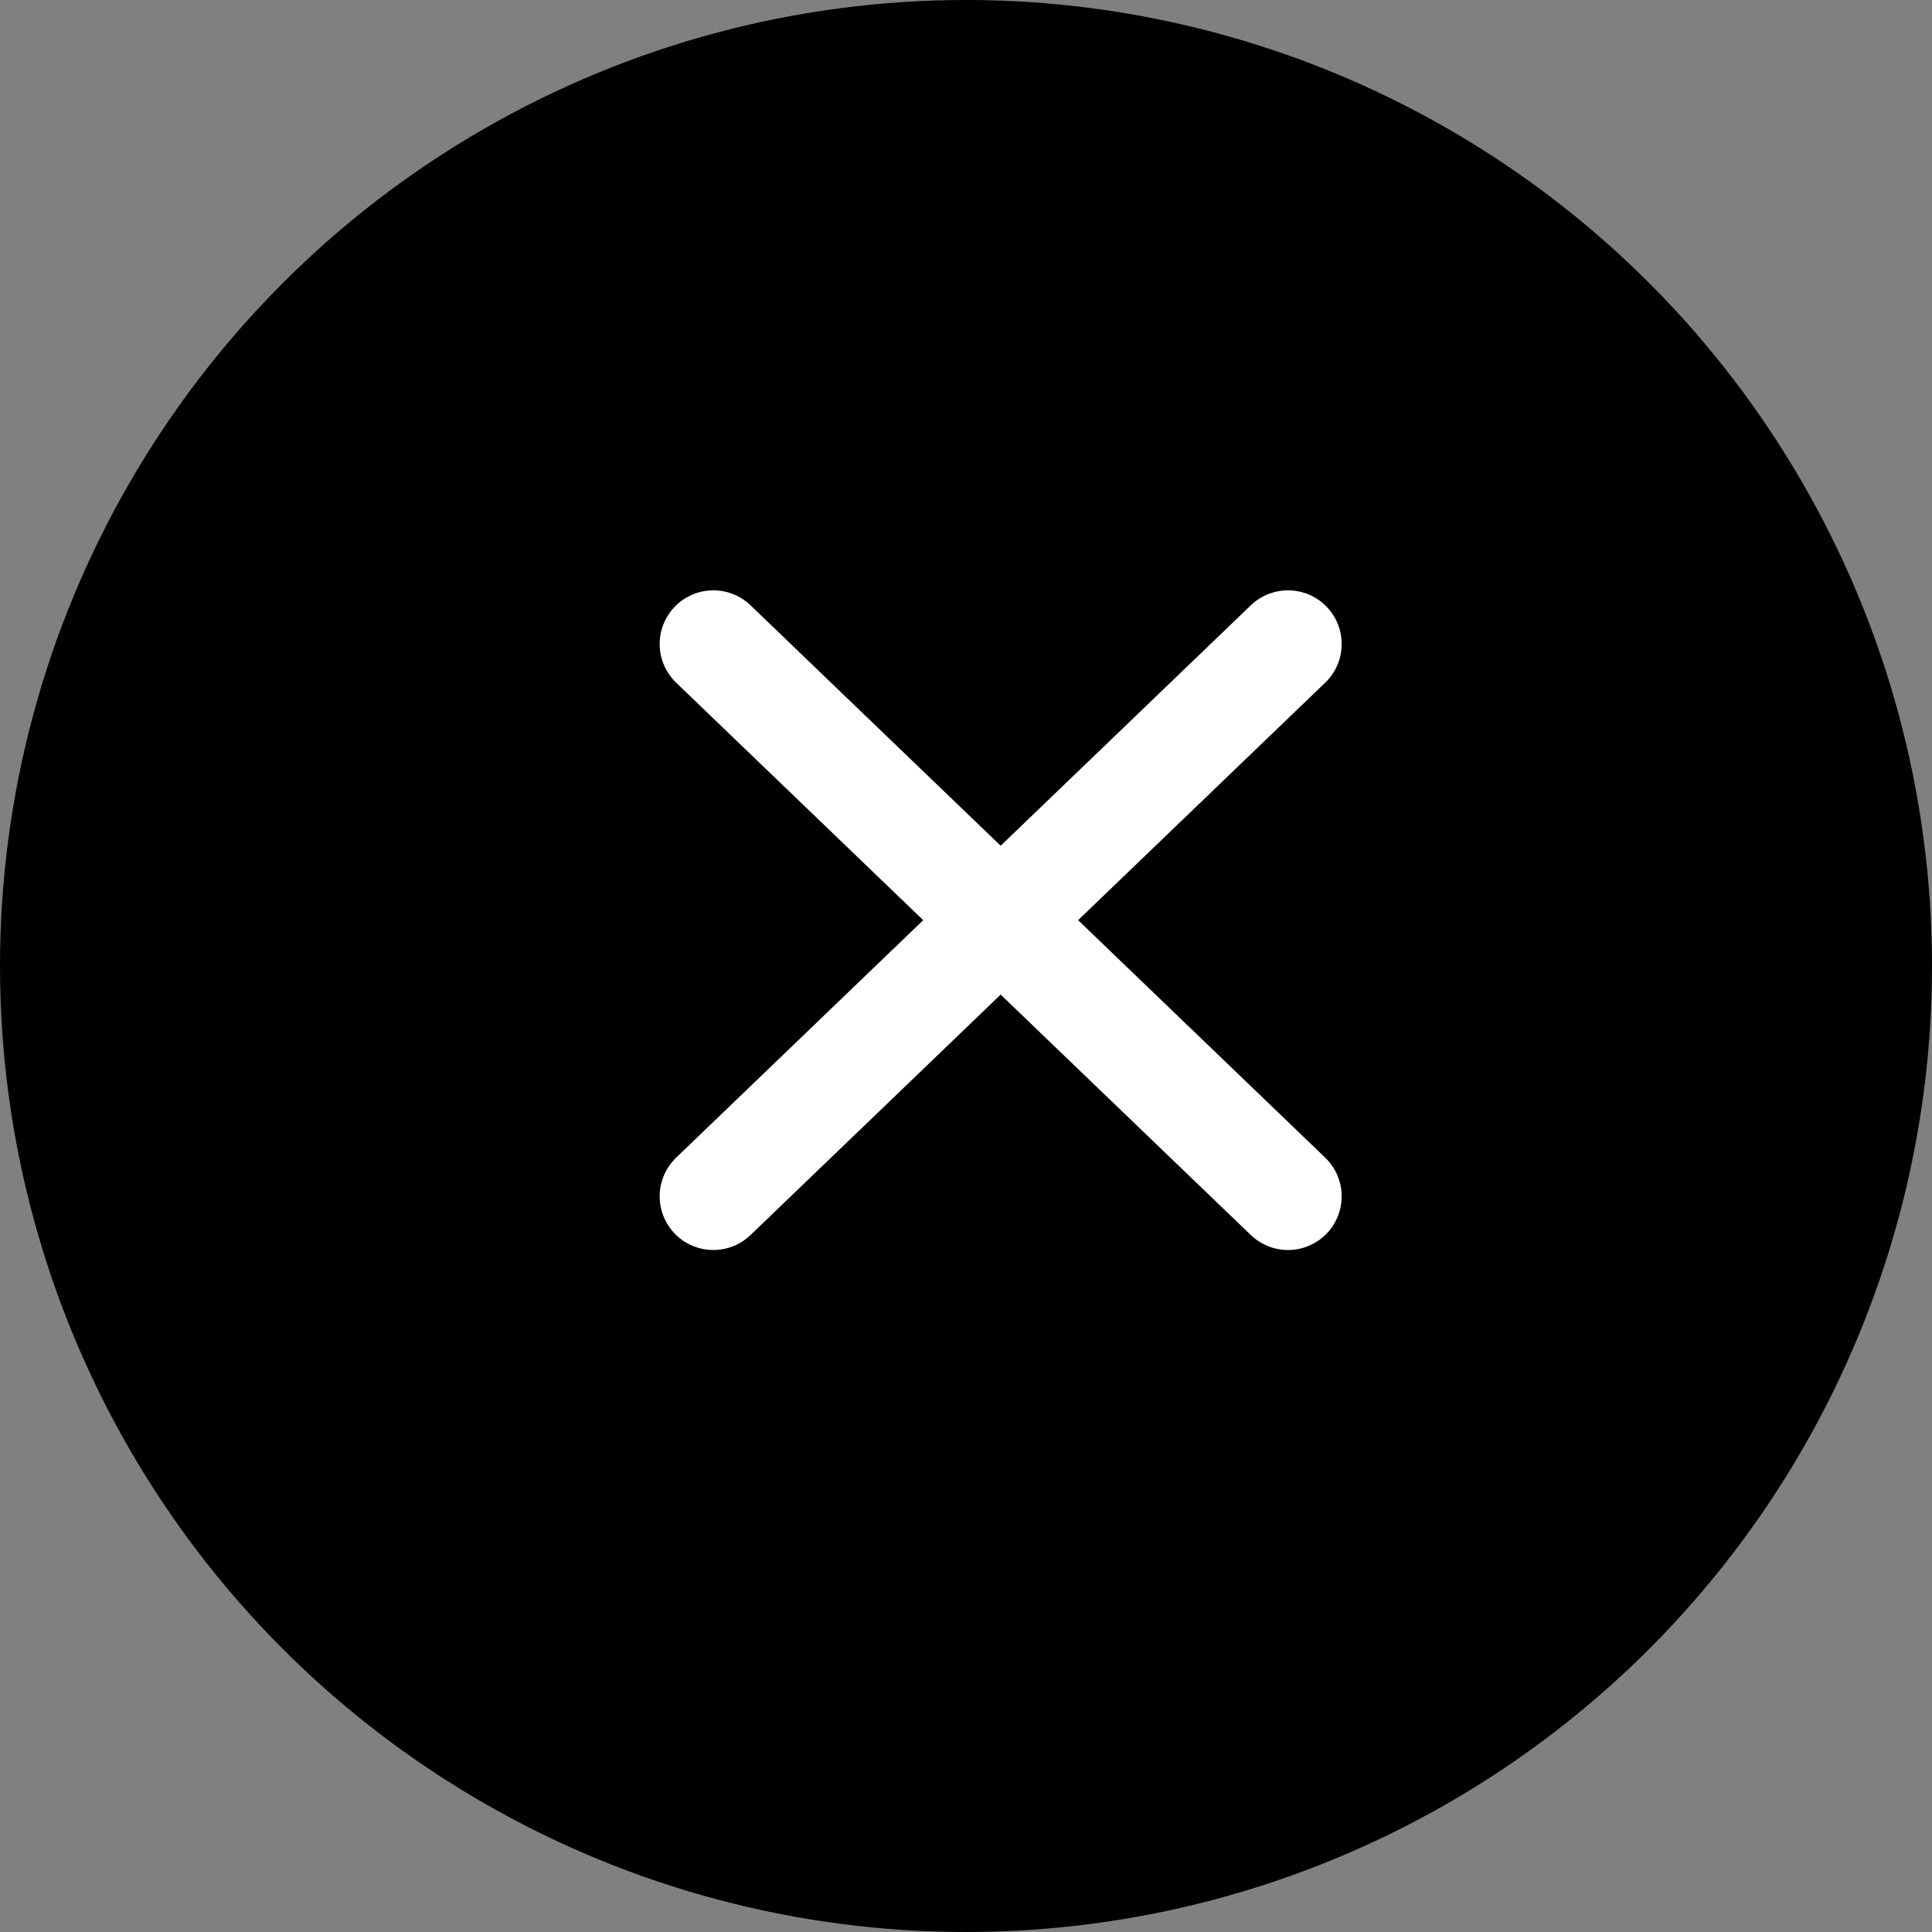<svg width="18" height="18" viewBox="0 0 18 18" fill="none" xmlns="http://www.w3.org/2000/svg">
<rect x="0" y="0" width="18" height="18" fill="#808080" stroke="none"/>
<circle cx="9" cy="9" r="9" fill="black"/>
<path d="M12 6L6.646 11.146" stroke="white" stroke-linecap="round"/>
<path d="M6.646 6L12 11.146" stroke="white" stroke-linecap="round"/>
</svg>
